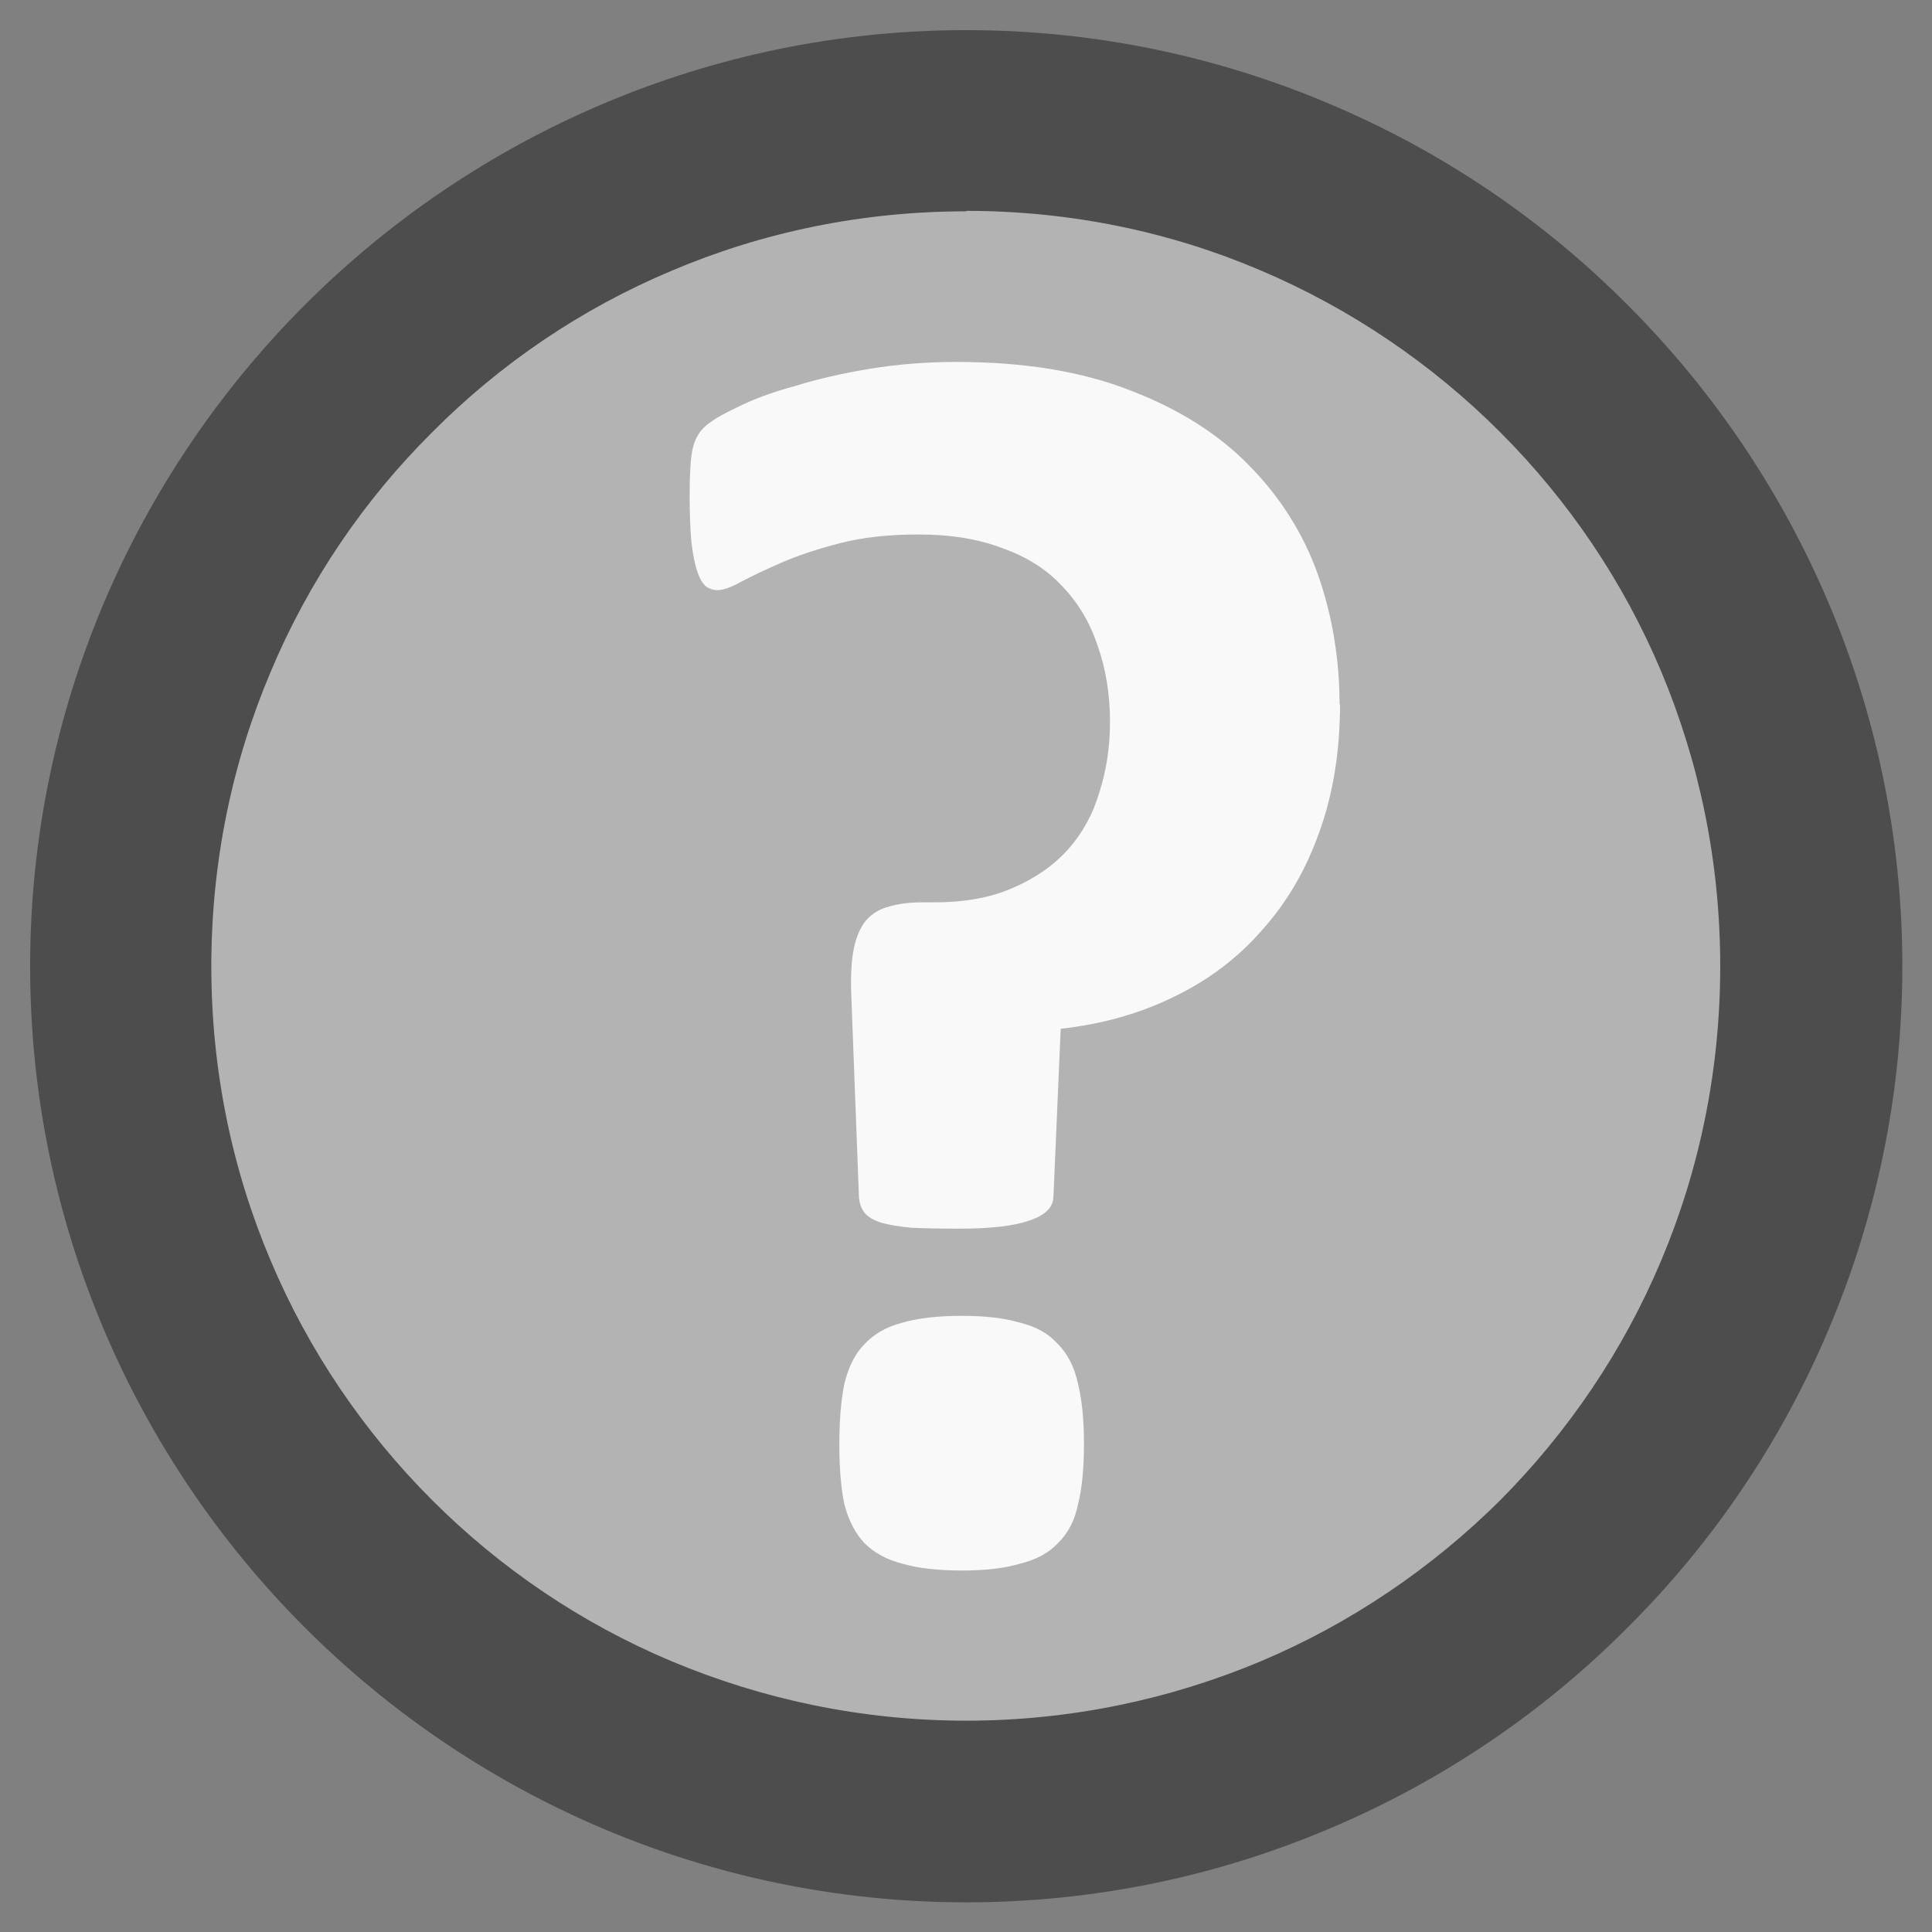 <?xml version="1.0" encoding="UTF-8" standalone="no"?>
<!-- Created with Inkscape (http://www.inkscape.org/) -->

<svg
   width="16"
   height="16"
   viewBox="0 0 4.233 4.233"
   version="1.1"
   id="svg1"
   sodipodi:docname="compat-unknown.svg"
   inkscape:version="1.3.2 (091e20e, 2023-11-25, custom)"
   xmlns:inkscape="http://www.inkscape.org/namespaces/inkscape"
   xmlns:sodipodi="http://sodipodi.sourceforge.net/DTD/sodipodi-0.dtd"
   xmlns="http://www.w3.org/2000/svg"
   xmlns:svg="http://www.w3.org/2000/svg">
  <rect x="0" y="0" width="4.233" height="4.233" fill="#808080" stroke="none"/>
  <sodipodi:namedview
     id="namedview1"
     pagecolor="#ffffff"
     bordercolor="#000000"
     borderopacity="0.25"
     inkscape:showpageshadow="2"
     inkscape:pageopacity="0.0"
     inkscape:pagecheckerboard="0"
     inkscape:deskcolor="#d1d1d1"
     inkscape:document-units="px"
     showgrid="true"
     inkscape:zoom="32"
     inkscape:cx="13.671875"
     inkscape:cy="2.703125"
     inkscape:window-width="2560"
     inkscape:window-height="1387"
     inkscape:window-x="1592"
     inkscape:window-y="-8"
     inkscape:window-maximized="1"
     inkscape:current-layer="layer1"
     showguides="true">
    <inkscape:grid
       id="grid1"
       units="px"
       originx="0"
       originy="0"
       spacingx="0.265"
       spacingy="0.265"
       empcolor="#0099e5"
       empopacity="0.302"
       color="#0099e5"
       opacity="0.149"
       empspacing="5"
       dotted="false"
       gridanglex="30"
       gridanglez="30"
       visible="true" />
  </sodipodi:namedview>
  <defs
     id="defs1" />
  <g
     inkscape:label="Layer 1"
     inkscape:groupmode="layer"
     id="layer1">
    <path
       id="path1"
       style="fill:#b3b3b3;stroke-width:0.397;stroke-linejoin:bevel;stroke:none;stroke-dasharray:none"
       d="M 3.969,2.117 A 1.852,1.852 0 0 1 2.117,3.969 1.852,1.852 0 0 1 0.265,2.117 1.852,1.852 0 0 1 2.117,0.265 1.852,1.852 0 0 1 3.969,2.117 Z" />
    <path
       style="color:#000000;fill:#4d4d4d;stroke-linejoin:bevel;-inkscape-stroke:none"
       d="m 2.117,0.066 c -0.283,-10e-9 -0.552,0.058 -0.797,0.162 C 1.075,0.332 0.854,0.482 0.668,0.668 0.482,0.854 0.332,1.075 0.228,1.32 0.124,1.565 0.066,1.835 0.066,2.117 c 0,0.283 0.058,0.552 0.162,0.797 0.104,0.245 0.254,0.466 0.44,0.652 0.186,0.186 0.407,0.336 0.652,0.44 0.245,0.104 0.515,0.162 0.797,0.162 0.283,0 0.552,-0.058 0.797,-0.162 C 3.16,3.902 3.381,3.752 3.566,3.566 3.752,3.381 3.902,3.16 4.006,2.914 4.11,2.669 4.168,2.4 4.168,2.117 c 0,-0.283 -0.058,-0.552 -0.162,-0.797 C 3.902,1.075 3.752,0.854 3.566,0.668 3.381,0.482 3.16,0.332 2.914,0.228 2.669,0.124 2.4,0.066 2.117,0.066 Z m 0,0.396 c 0.229,0 0.447,0.046 0.644,0.13 C 2.959,0.676 3.137,0.797 3.287,0.947 3.436,1.096 3.557,1.274 3.64,1.472 c 0.083,0.198 0.129,0.416 0.129,0.645 0,0.229 -0.046,0.447 -0.129,0.644 C 3.557,2.959 3.436,3.137 3.287,3.287 3.137,3.436 2.959,3.557 2.762,3.64 2.564,3.723 2.346,3.77 2.117,3.77 1.888,3.77 1.67,3.723 1.472,3.64 1.274,3.557 1.096,3.436 0.947,3.287 0.797,3.137 0.676,2.959 0.593,2.762 0.509,2.564 0.463,2.346 0.463,2.117 c 0,-0.229 0.046,-0.447 0.13,-0.645 C 0.676,1.274 0.797,1.096 0.947,0.947 1.096,0.797 1.274,0.676 1.472,0.593 1.67,0.509 1.888,0.463 2.117,0.463 Z"
       id="path4"
       sodipodi:nodetypes="ssssssssssssssssssssssssssssssssss" />
    <path
       style="font-weight:bold;font-size:3.881px;font-family:Calibri;-inkscape-font-specification:Calibri;fill:#f9f9f9;stroke-width:0.397;stroke-linejoin:bevel"
       d="m 2.936,1.542 q 0,0.155 -0.045,0.28 Q 2.847,1.947 2.765,2.038 2.686,2.129 2.572,2.184 2.46,2.239 2.324,2.254 L 2.308,2.624 q -0.002,0.034 -0.055,0.051 -0.051,0.017 -0.15,0.017 -0.063,0 -0.106,-0.002 -0.042,-0.004 -0.066,-0.011 -0.025,-0.008 -0.036,-0.021 -0.011,-0.013 -0.013,-0.034 L 1.865,2.176 q -0.002,-0.061 0.006,-0.099 0.008,-0.038 0.027,-0.061 0.021,-0.023 0.051,-0.03 0.03,-0.009 0.072,-0.009 h 0.027 q 0.1,0 0.172,-0.032 0.074,-0.032 0.121,-0.085 0.047,-0.053 0.068,-0.125 0.023,-0.072 0.023,-0.153 0,-0.091 -0.027,-0.167 -0.025,-0.076 -0.078,-0.131 -0.051,-0.055 -0.131,-0.083 -0.078,-0.03 -0.184,-0.03 -0.097,0 -0.171,0.019 -0.074,0.019 -0.127,0.042 -0.053,0.023 -0.089,0.042 -0.034,0.019 -0.053,0.019 -0.013,0 -0.025,-0.008 -0.011,-0.009 -0.019,-0.032 -0.008,-0.023 -0.013,-0.064 -0.004,-0.042 -0.004,-0.106 0,-0.066 0.006,-0.097 0.006,-0.03 0.025,-0.049 0.019,-0.019 0.072,-0.044 0.053,-0.027 0.127,-0.047 0.074,-0.023 0.165,-0.038 0.091,-0.015 0.189,-0.015 0.224,0 0.383,0.063 0.159,0.061 0.26,0.165 0.102,0.104 0.15,0.239 0.047,0.135 0.047,0.284 z M 2.375,3.165 q 0,0.078 -0.013,0.131 -0.011,0.053 -0.044,0.085 -0.03,0.032 -0.083,0.045 -0.051,0.015 -0.127,0.015 -0.08,0 -0.131,-0.015 -0.051,-0.013 -0.083,-0.045 -0.03,-0.032 -0.044,-0.085 -0.011,-0.053 -0.011,-0.131 0,-0.08 0.011,-0.133 0.013,-0.055 0.044,-0.087 0.032,-0.034 0.083,-0.047 0.051,-0.015 0.131,-0.015 0.076,0 0.127,0.015 0.053,0.013 0.083,0.047 0.032,0.032 0.044,0.087 0.013,0.053 0.013,0.133 z"
       id="text4"
       aria-label="?" />
  </g>
</svg>
